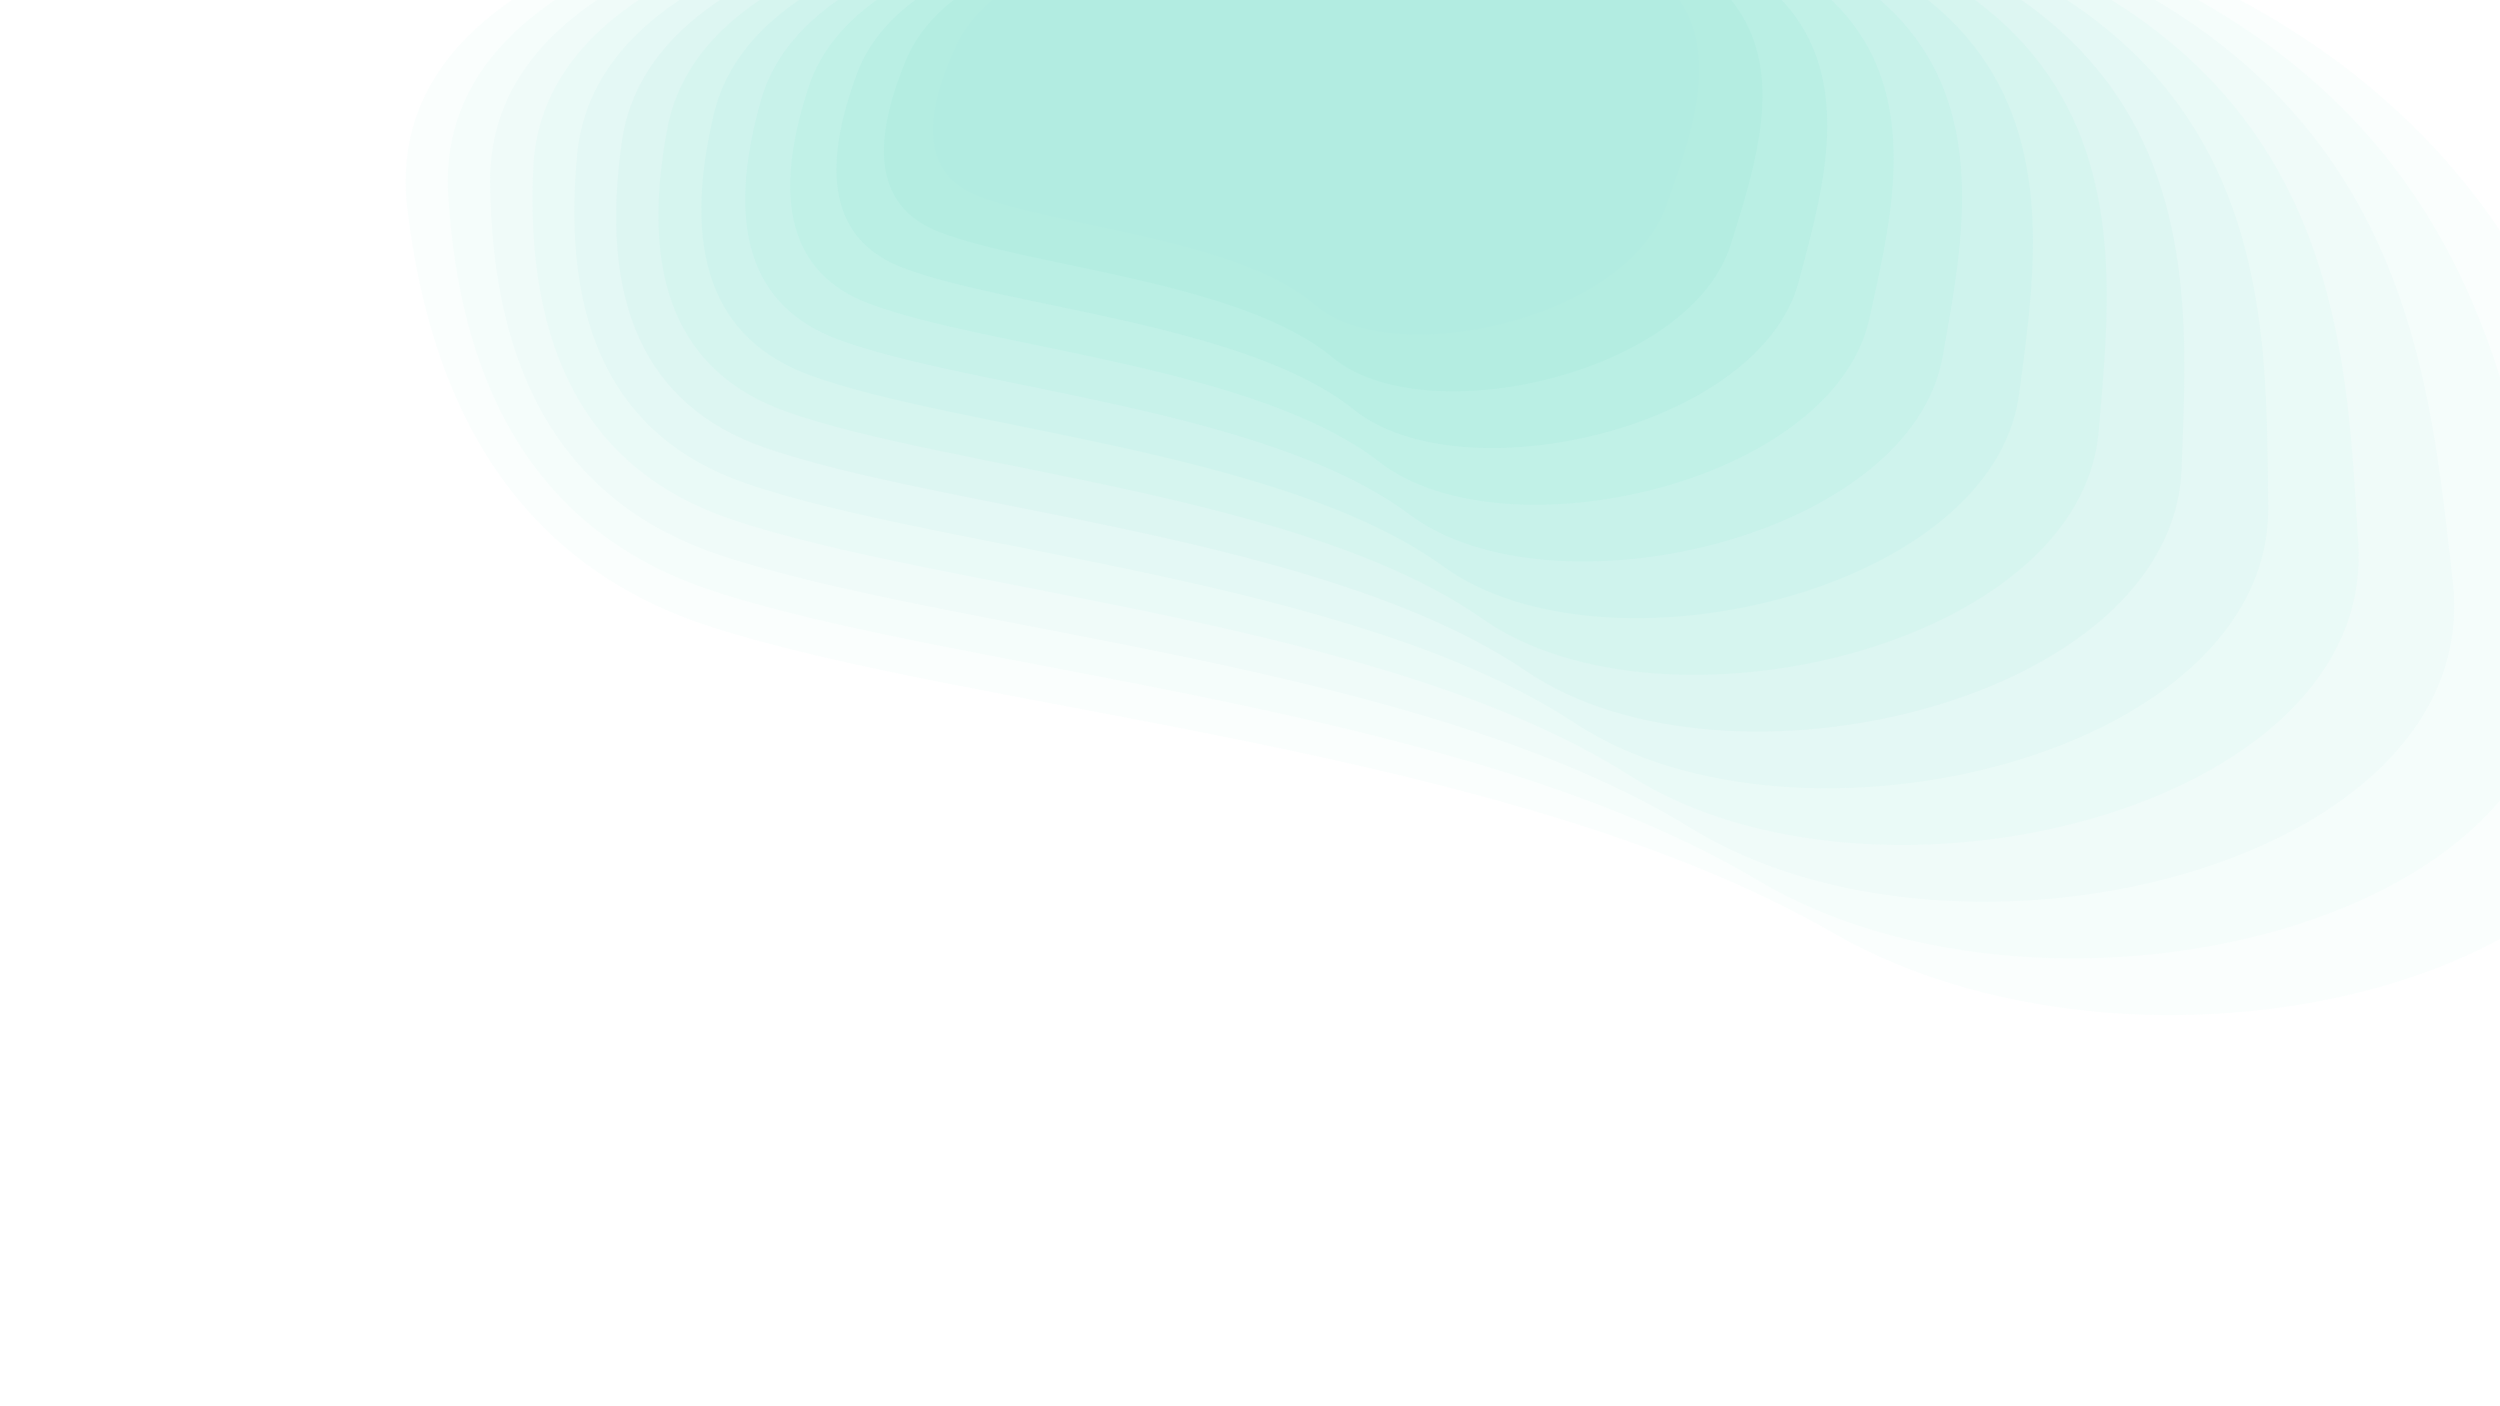 <svg xmlns="http://www.w3.org/2000/svg" width="1920" height="1080" viewBox="0 0 1920 1080">
  <path d="M734.567 34.372q-43.037 92.586 16.275 116.094c59.313 23.508 200.347 32.911 259.299 83.906 58.95 50.994 238.697 11.572 269.438-75.95S1365.669-64 1073.808-64q-291.862 0-339.24 98.372z" fill="#9BE8D8" fill-opacity="0.05"/>
  <path d="M734.567 34.372q-43.037 92.586 16.275 116.094c59.313 23.508 200.347 32.911 259.299 83.906 58.95 50.994 238.697 11.572 269.438-75.95S1365.669-64 1073.808-64q-291.862 0-339.24 98.372z" fill="#9BE8D8" fill-opacity="0.05" transform="matrix(2.8 0 1.617 2.8 -1800 60)" style="position:relative;z-index:0;"/>
  <path d="M734.567 34.372q-43.037 92.586 16.275 116.094c59.313 23.508 200.347 32.911 259.299 83.906 58.95 50.994 238.697 11.572 269.438-75.95S1365.669-64 1073.808-64q-291.862 0-339.24 98.372z" fill="#9BE8D8" fill-opacity="0.05" transform="matrix(2.65 0 1.379 2.65 -1650 55)" style="position:relative;z-index:1;"/>
  <path d="M734.567 34.372q-43.037 92.586 16.275 116.094c59.313 23.508 200.347 32.911 259.299 83.906 58.95 50.994 238.697 11.572 269.438-75.95S1365.669-64 1073.808-64q-291.862 0-339.24 98.372z" fill="#9BE8D8" fill-opacity="0.06" transform="matrix(2.5 0 1.166 2.5 -1500 50)" style="position:relative;z-index:2;"/>
  <path d="M734.567 34.372q-43.037 92.586 16.275 116.094c59.313 23.508 200.347 32.911 259.299 83.906 58.95 50.994 238.697 11.572 269.438-75.95S1365.669-64 1073.808-64q-291.862 0-339.24 98.372z" fill="#9BE8D8" fill-opacity="0.07" transform="matrix(2.35 0 .973 2.35 -1350 45)" style="position:relative;z-index:3;"/>
  <path d="M734.567 34.372q-43.037 92.586 16.275 116.094c59.313 23.508 200.347 32.911 259.299 83.906 58.95 50.994 238.697 11.572 269.438-75.95S1365.669-64 1073.808-64q-291.862 0-339.24 98.372z" fill="#9BE8D8" fill-opacity="0.08" transform="matrix(2.2 0 .801 2.2 -1200 40)" style="position:relative;z-index:4;"/>
  <path d="M734.567 34.372q-43.037 92.586 16.275 116.094c59.313 23.508 200.347 32.911 259.299 83.906 58.95 50.994 238.697 11.572 269.438-75.95S1365.669-64 1073.808-64q-291.862 0-339.24 98.372z" fill="#9BE8D8" fill-opacity="0.09" transform="matrix(2.05 0 .646 2.05 -1050 35)" style="position:relative;z-index:5;"/>
  <path d="M734.567 34.372q-43.037 92.586 16.275 116.094c59.313 23.508 200.347 32.911 259.299 83.906 58.95 50.994 238.697 11.572 269.438-75.95S1365.669-64 1073.808-64q-291.862 0-339.24 98.372z" fill="#9BE8D8" fill-opacity="0.10" transform="matrix(1.9 0 .509 1.9 -900 30)" style="position:relative;z-index:6;"/>
  <path d="M734.567 34.372q-43.037 92.586 16.275 116.094c59.313 23.508 200.347 32.911 259.299 83.906 58.95 50.994 238.697 11.572 269.438-75.95S1365.669-64 1073.808-64q-291.862 0-339.24 98.372z" fill="#9BE8D8" fill-opacity="0.12" transform="matrix(1.75 0 .388 1.75 -750 25)" style="position:relative;z-index:7;"/>
  <path d="M734.567 34.372q-43.037 92.586 16.275 116.094c59.313 23.508 200.347 32.911 259.299 83.906 58.95 50.994 238.697 11.572 269.438-75.95S1365.669-64 1073.808-64q-291.862 0-339.24 98.372z" fill="#9BE8D8" fill-opacity="0.14" transform="matrix(1.6 0 .282 1.6 -600 20)" style="position:relative;z-index:8;"/>
  <path d="M734.567 34.372q-43.037 92.586 16.275 116.094c59.313 23.508 200.347 32.911 259.299 83.906 58.95 50.994 238.697 11.572 269.438-75.95S1365.669-64 1073.808-64q-291.862 0-339.24 98.372z" fill="#9BE8D8" fill-opacity="0.16" transform="matrix(1.45 0 .191 1.45 -450 15)" style="position:relative;z-index:9;"/>
  <path d="M734.567 34.372q-43.037 92.586 16.275 116.094c59.313 23.508 200.347 32.911 259.299 83.906 58.95 50.994 238.697 11.572 269.438-75.95S1365.669-64 1073.808-64q-291.862 0-339.24 98.372z" fill="#9BE8D8" fill-opacity="0.18" transform="matrix(1.3 0 .114 1.3 -300 10)" style="position:relative;z-index:10;"/>
  <path d="M734.567 34.372q-43.037 92.586 16.275 116.094c59.313 23.508 200.347 32.911 259.299 83.906 58.95 50.994 238.697 11.572 269.438-75.95S1365.669-64 1073.808-64q-291.862 0-339.24 98.372z" fill="#9BE8D8" fill-opacity="0.20" transform="matrix(1.15 0 .05 1.15 -150 5)" style="position:relative;z-index:11;"/>
</svg>
